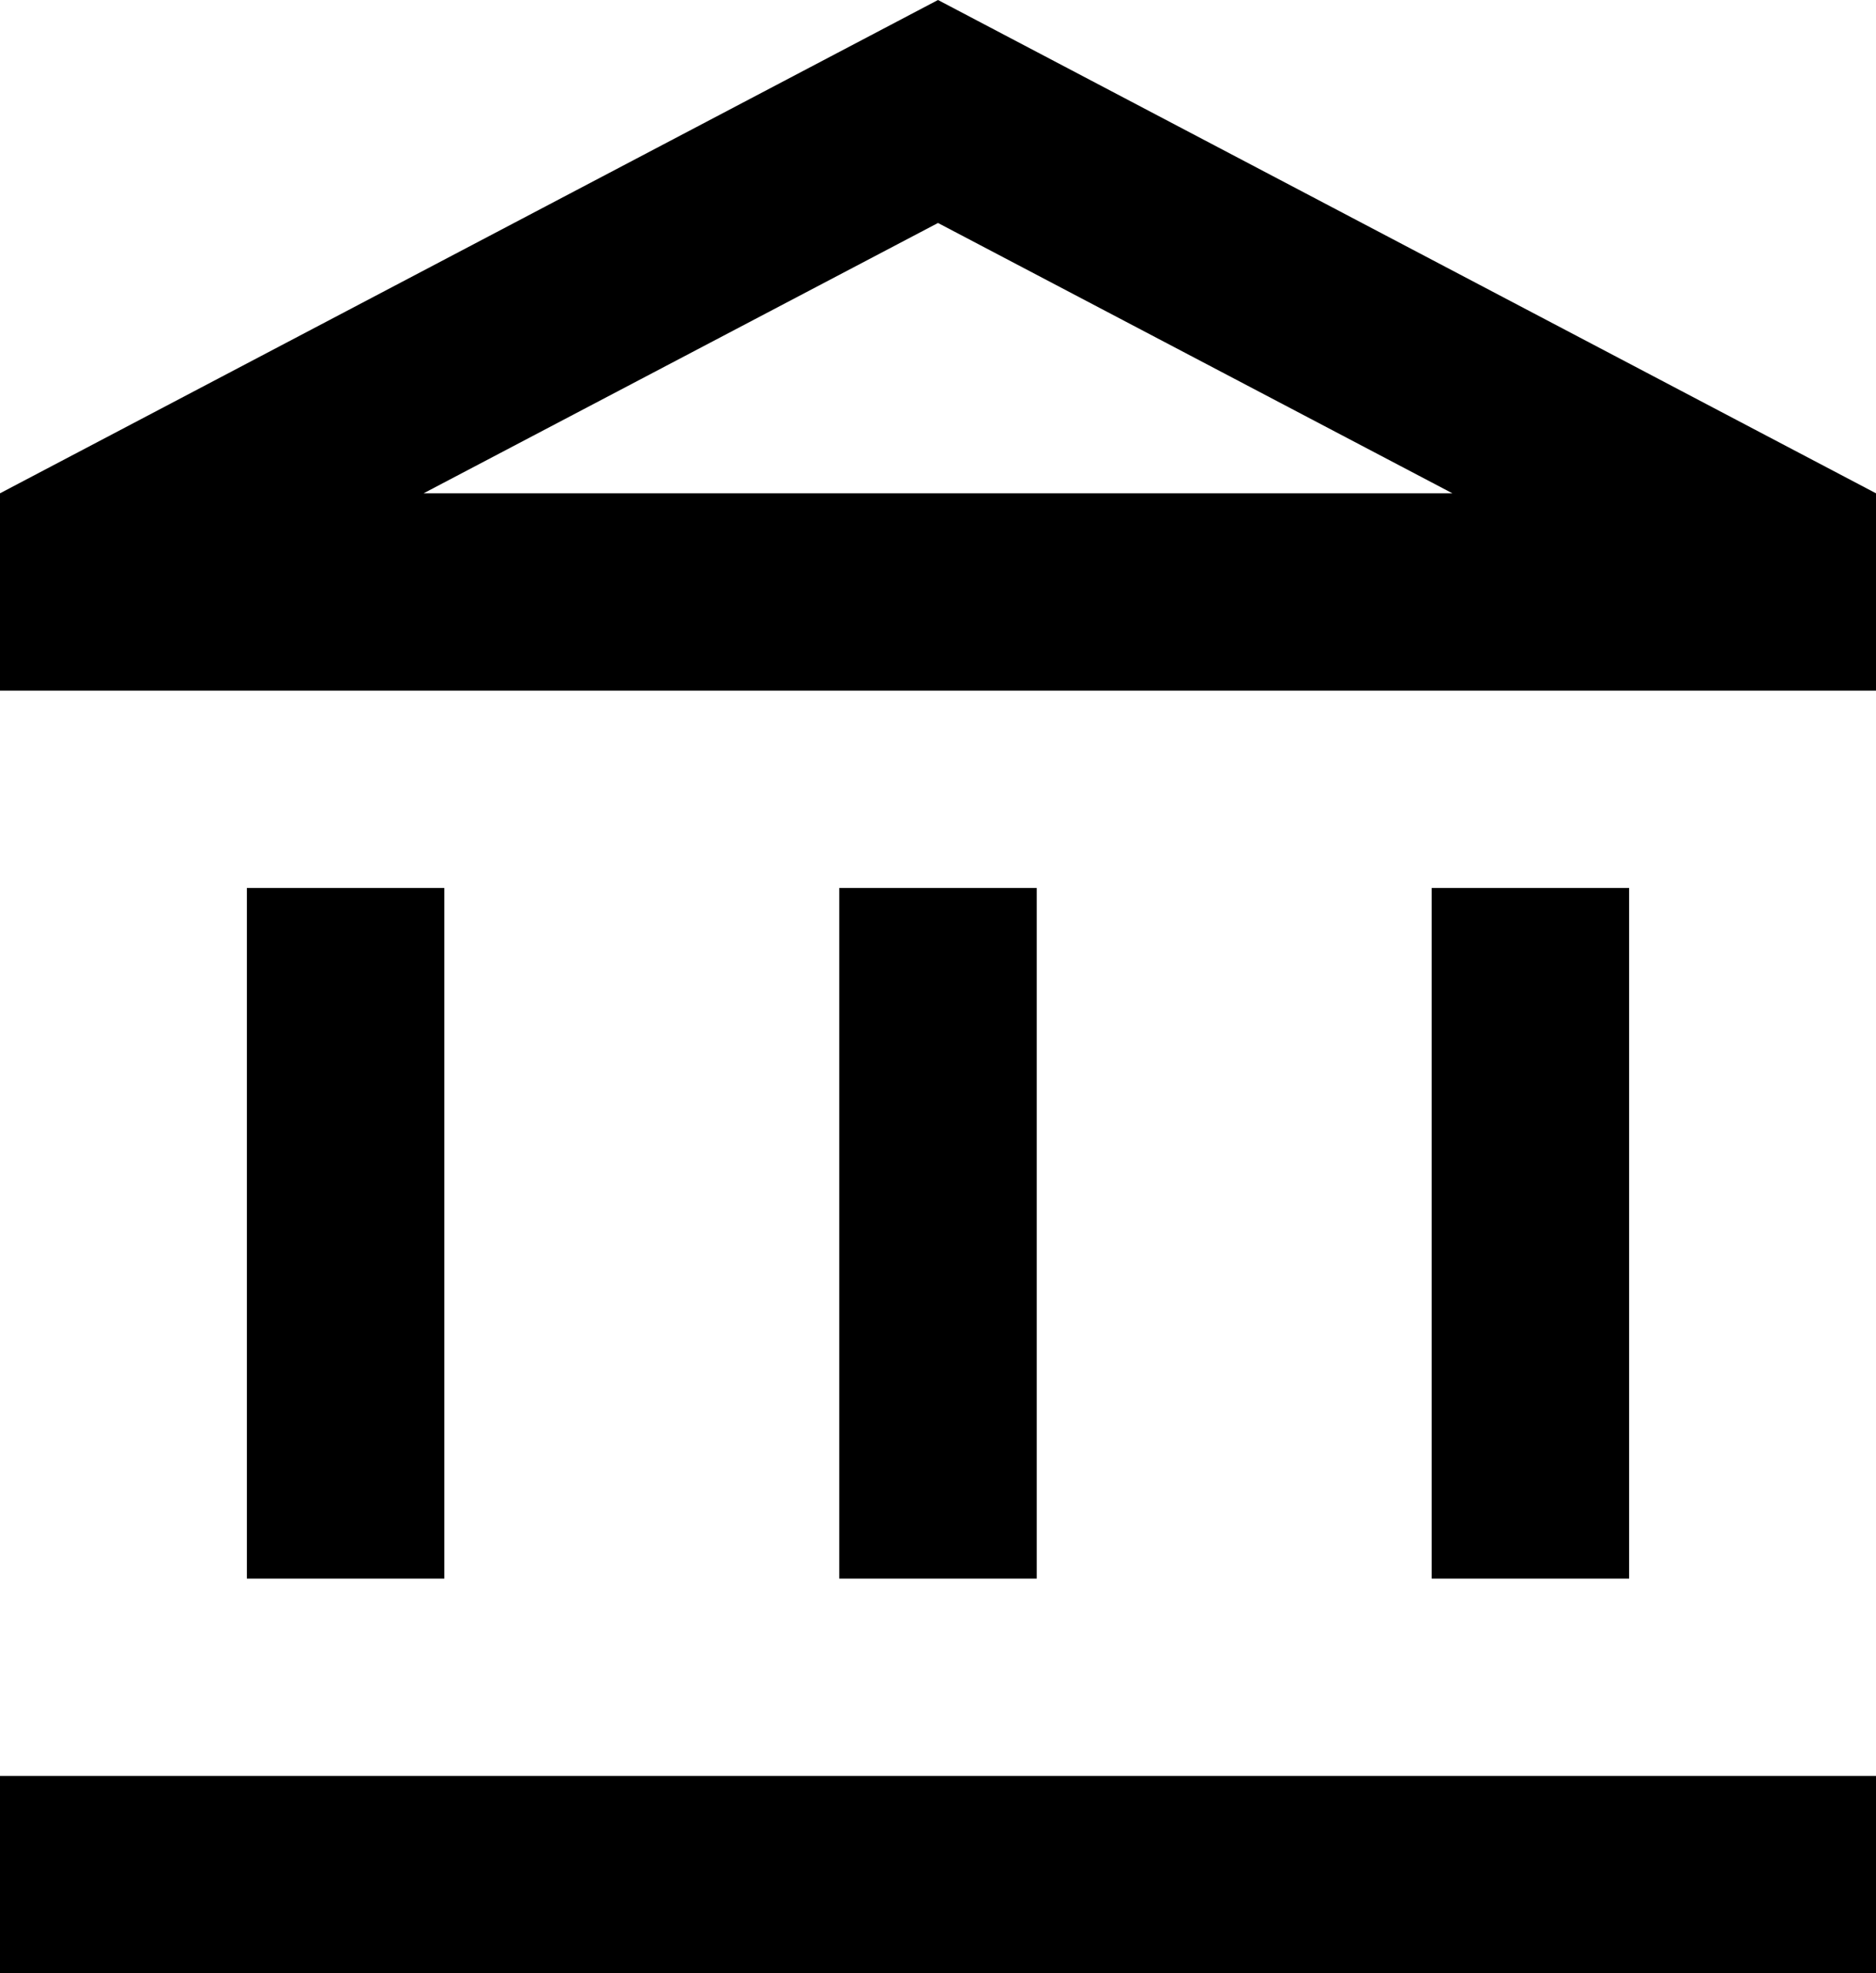 <svg width="58" height="61" viewBox="0 0 58 61" fill="none" xmlns="http://www.w3.org/2000/svg">
<path id="Vector" d="M13.737 27.45H7.632V48.8H13.737V27.45ZM32.053 27.45H25.947V48.8H32.053V27.45ZM58 54.9H0V61H58V54.9ZM50.368 27.45H44.263V48.8H50.368V27.45ZM29 6.893L44.904 15.25H13.096L29 6.893ZM29 0L0 15.25V21.35H58V15.25L29 0Z" fill="black"/>
</svg>
